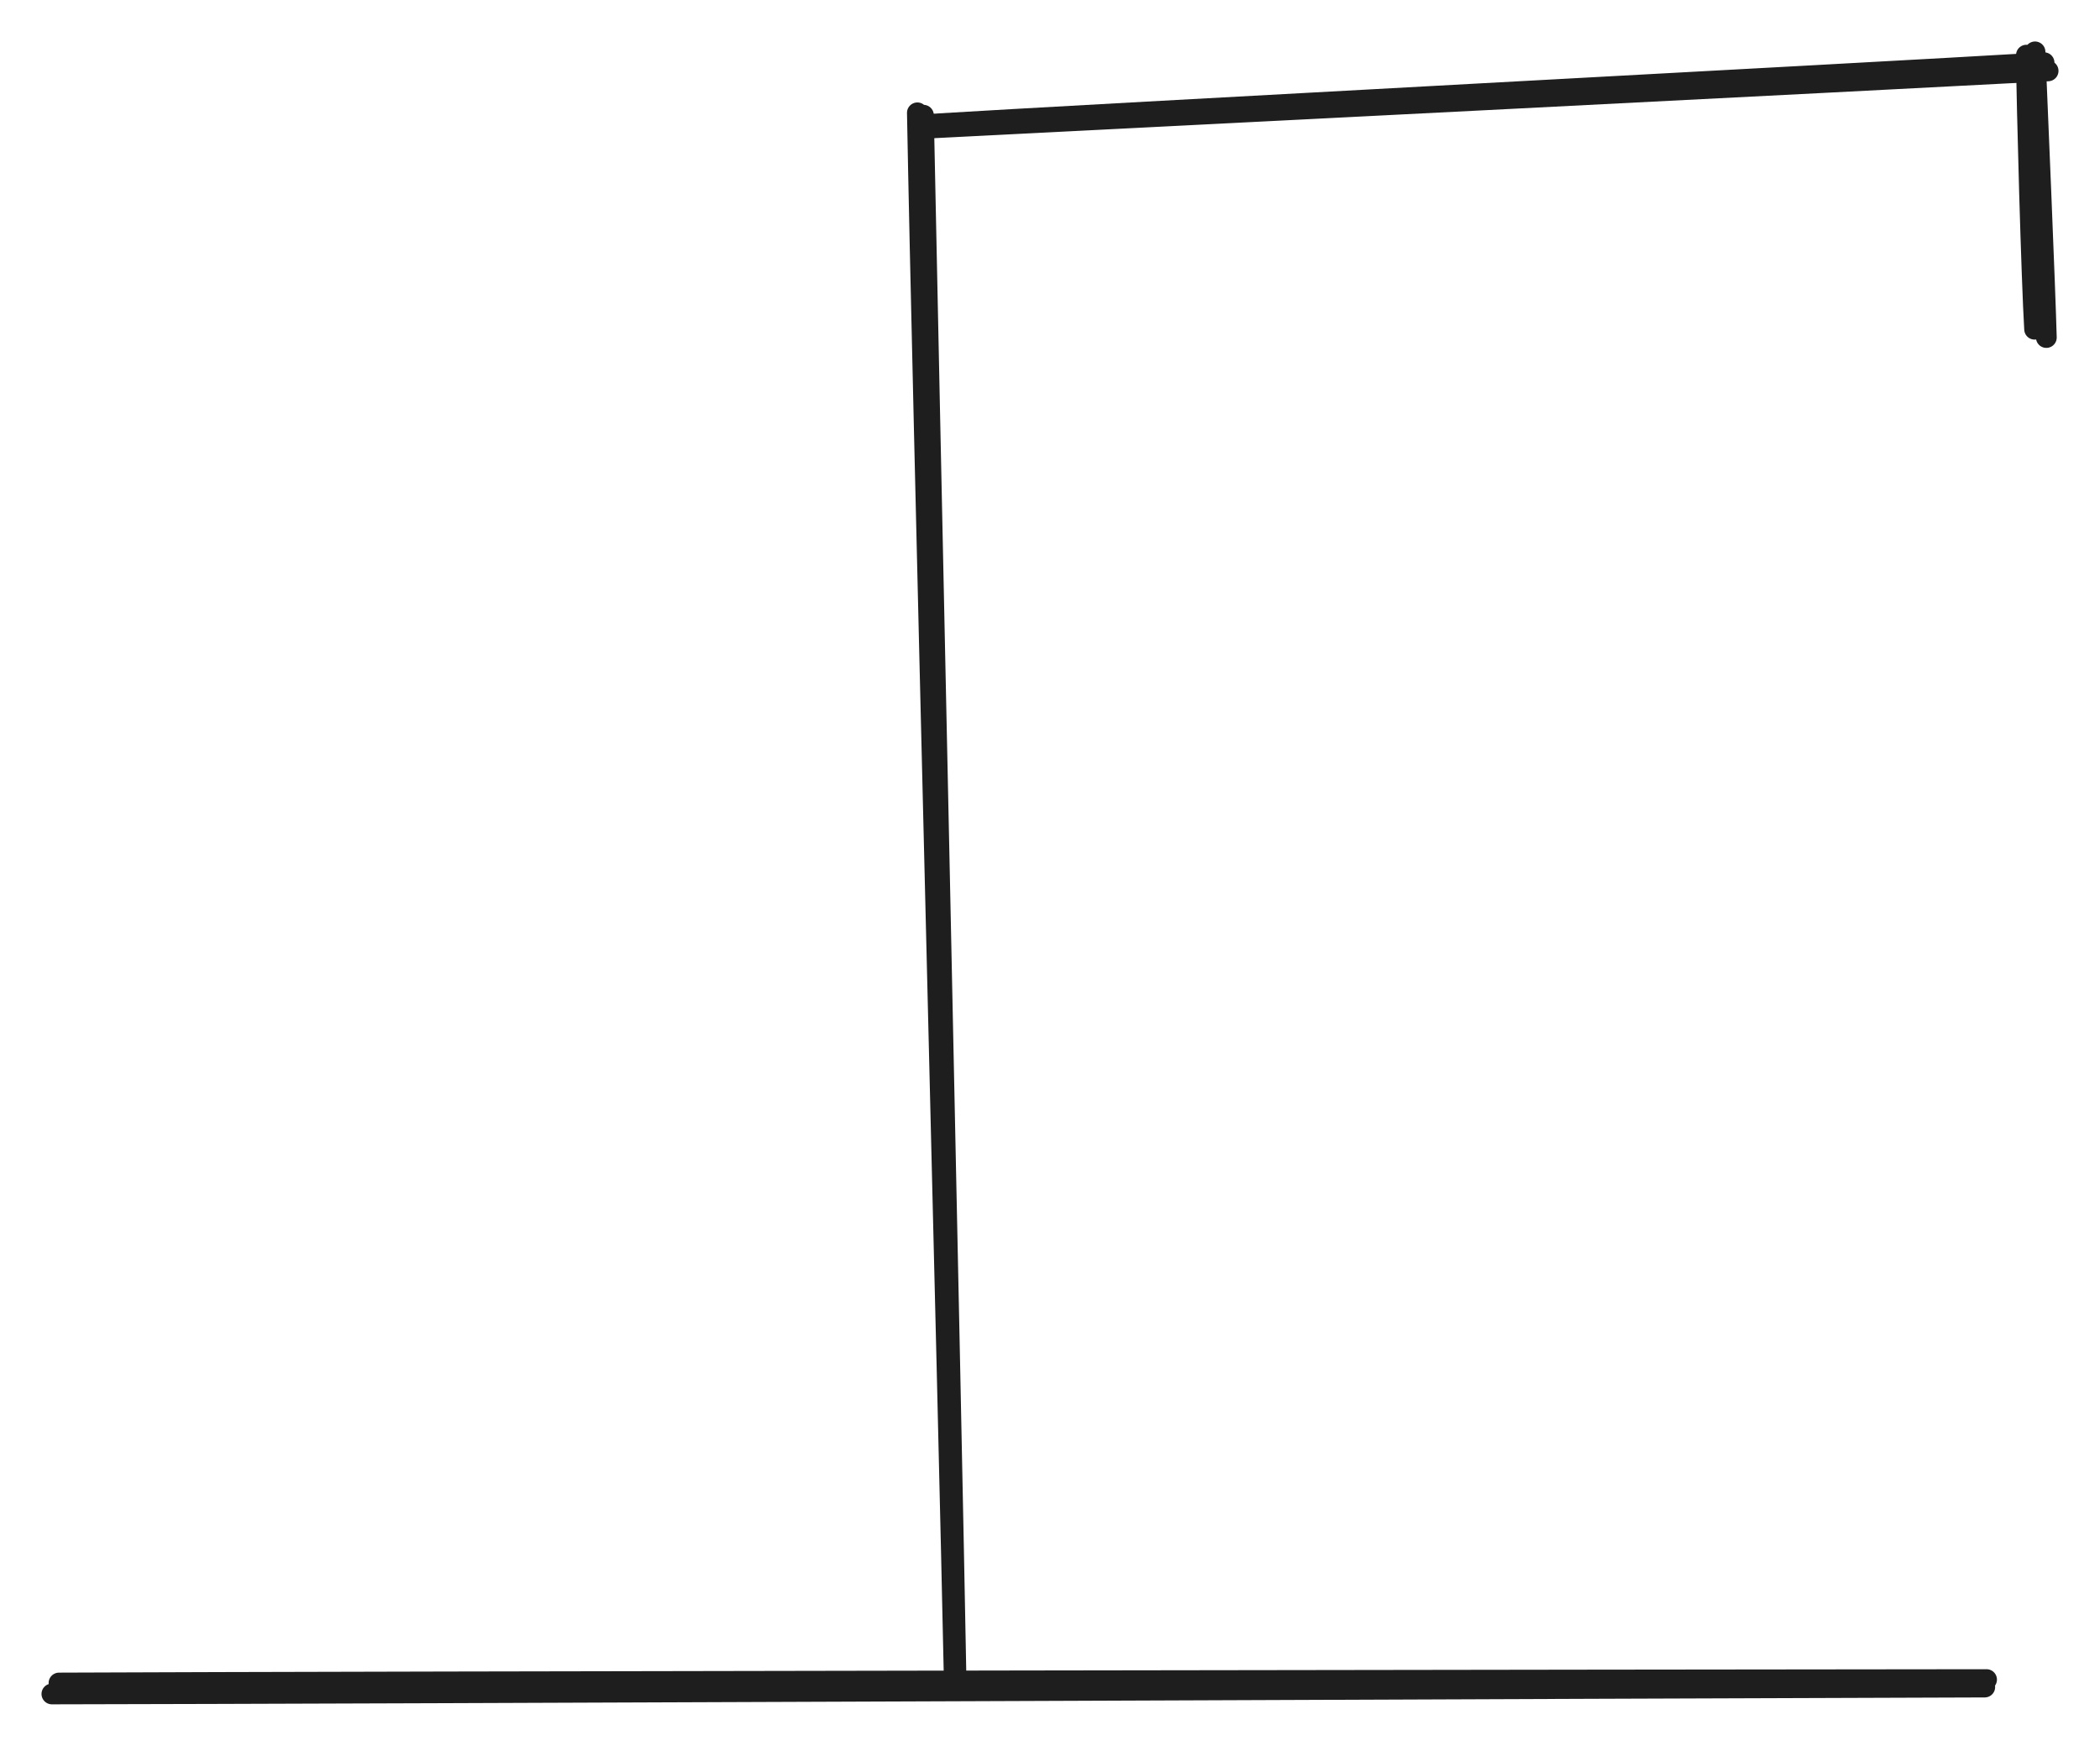 <svg version="1.1" xmlns="http://www.w3.org/2000/svg" viewBox="0 0 404.678 336.501" width="404.678" height="336.501">
  <!-- svg-source:excalidraw -->
  
  <defs>
    <style class="style-fonts">
      @font-face {
        font-family: "Virgil";
        src: url("https://excalidraw.com/Virgil.woff2");
      }
      @font-face {
        font-family: "Cascadia";
        src: url("https://excalidraw.com/Cascadia.woff2");
      }
      @font-face {
        font-family: "Assistant";
        src: url("https://excalidraw.com/Assistant-Regular.woff2");
      }
    </style>
    
  </defs>
  <g stroke-linecap="round"><g transform="translate(11.209 325.34) rotate(0 185.229 -0.704)"><path d="M0.16 -0.95 C62 -1.23, 309.92 -1.56, 371.61 -1.61 M-1.21 1.16 C60.52 1.07, 309.48 -0.01, 371.26 -0.17" stroke="#1e1e1e" stroke-width="4" fill="none"></path></g></g><mask></mask><g stroke-linecap="round"><g transform="translate(177.422 21.085) rotate(0 2.817 152.127)"><path d="M0.53 1.12 C1.55 51.58, 5.9 252.56, 6.82 303.13 M-0.64 0.66 C0.26 51.19, 5.46 253.19, 6.5 304.08" stroke="#1e1e1e" stroke-width="4" fill="none"></path></g></g><mask></mask><g stroke-linecap="round"><g transform="translate(178.83 23.902) rotate(0 107.757 -5.634)"><path d="M-0.22 0.8 C35.72 -1.02, 179.74 -8.32, 215.85 -10.24 M-1.8 0.18 C33.99 -2.01, 178.75 -9.66, 215.07 -11.82" stroke="#1e1e1e" stroke-width="4" fill="none"></path></g></g><mask></mask><g stroke-linecap="round"><g transform="translate(391.527 9.816) rotate(0 0.704 26.763)"><path d="M-1.03 0.81 C-0.98 9.91, 0 44.72, 0.55 53.64 M0.63 0.18 C1.03 9.58, 2.59 46.54, 2.81 55.24" stroke="#1e1e1e" stroke-width="4" fill="none"></path></g></g><mask></mask></svg>
